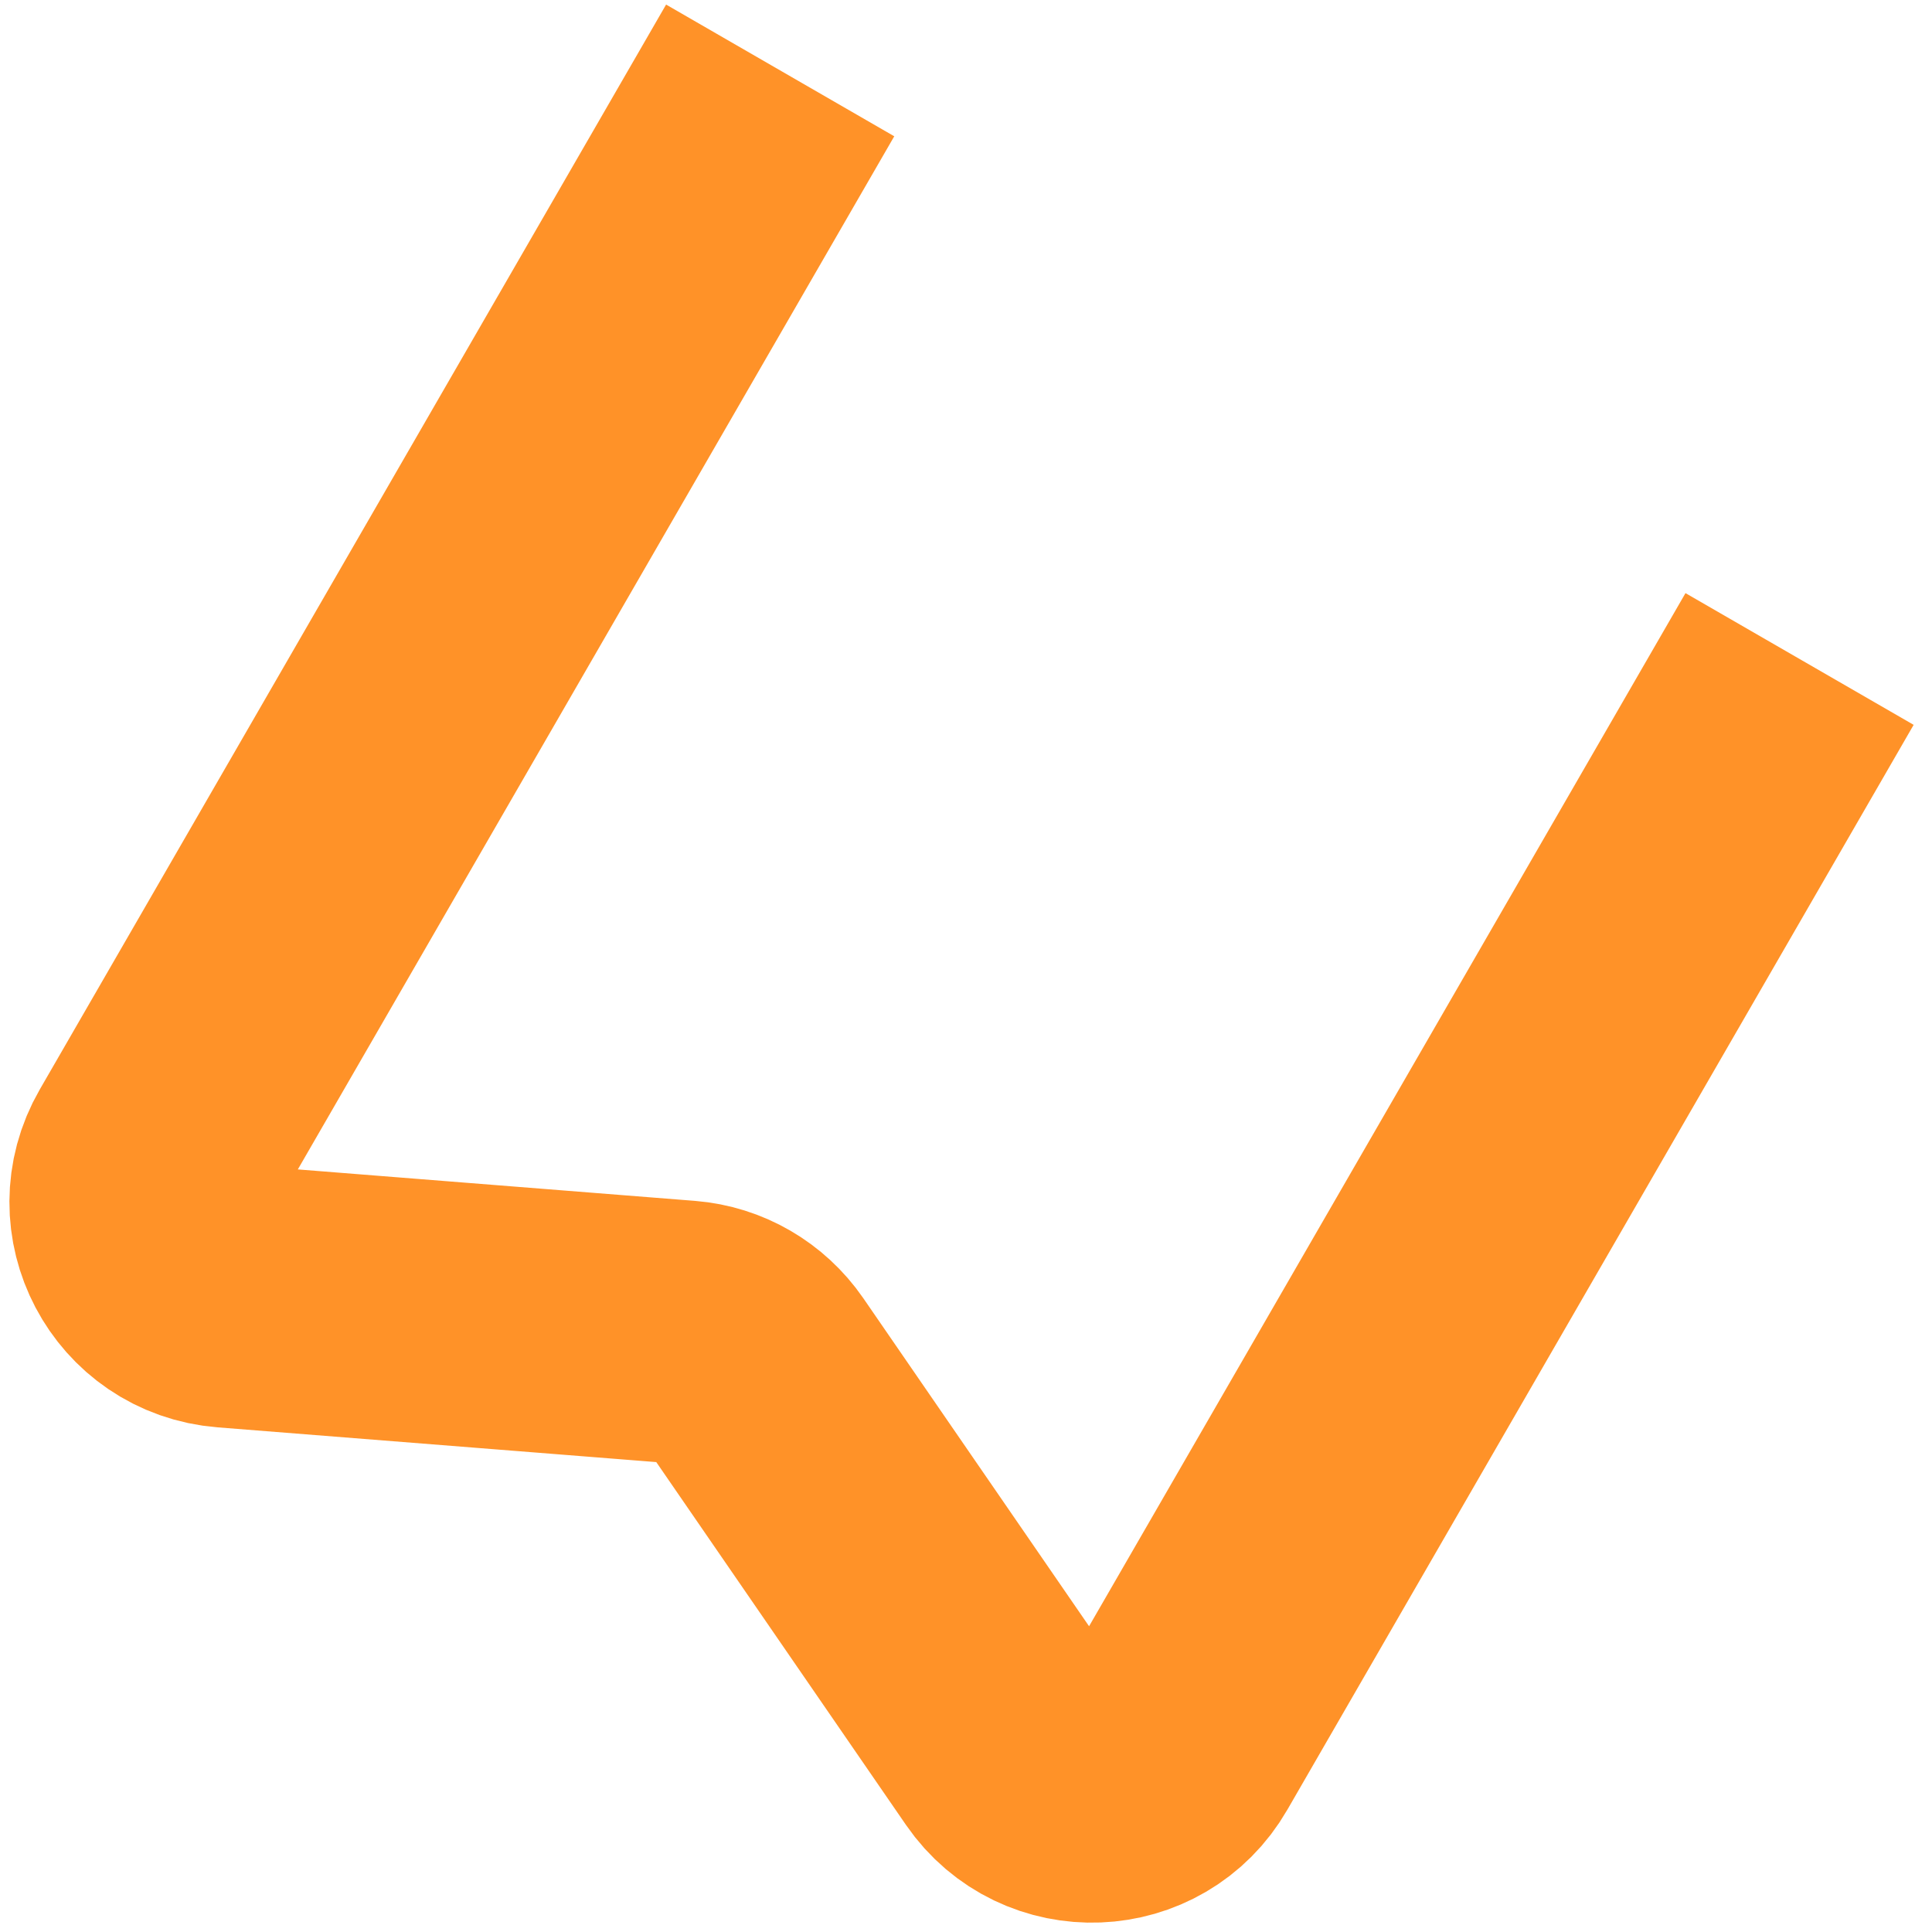 <svg width="11" height="11" viewBox="0 0 11 11" fill="none" xmlns="http://www.w3.org/2000/svg">
<path d="M4.442 0.401L0.876 6.578C0.679 6.919 0.905 7.348 1.298 7.379L3.898 7.585C4.059 7.598 4.205 7.683 4.297 7.816L5.776 9.965C5.999 10.289 6.484 10.27 6.68 9.929L10.246 3.752" stroke="#FF9228" stroke-width="1.5"/>
</svg>
